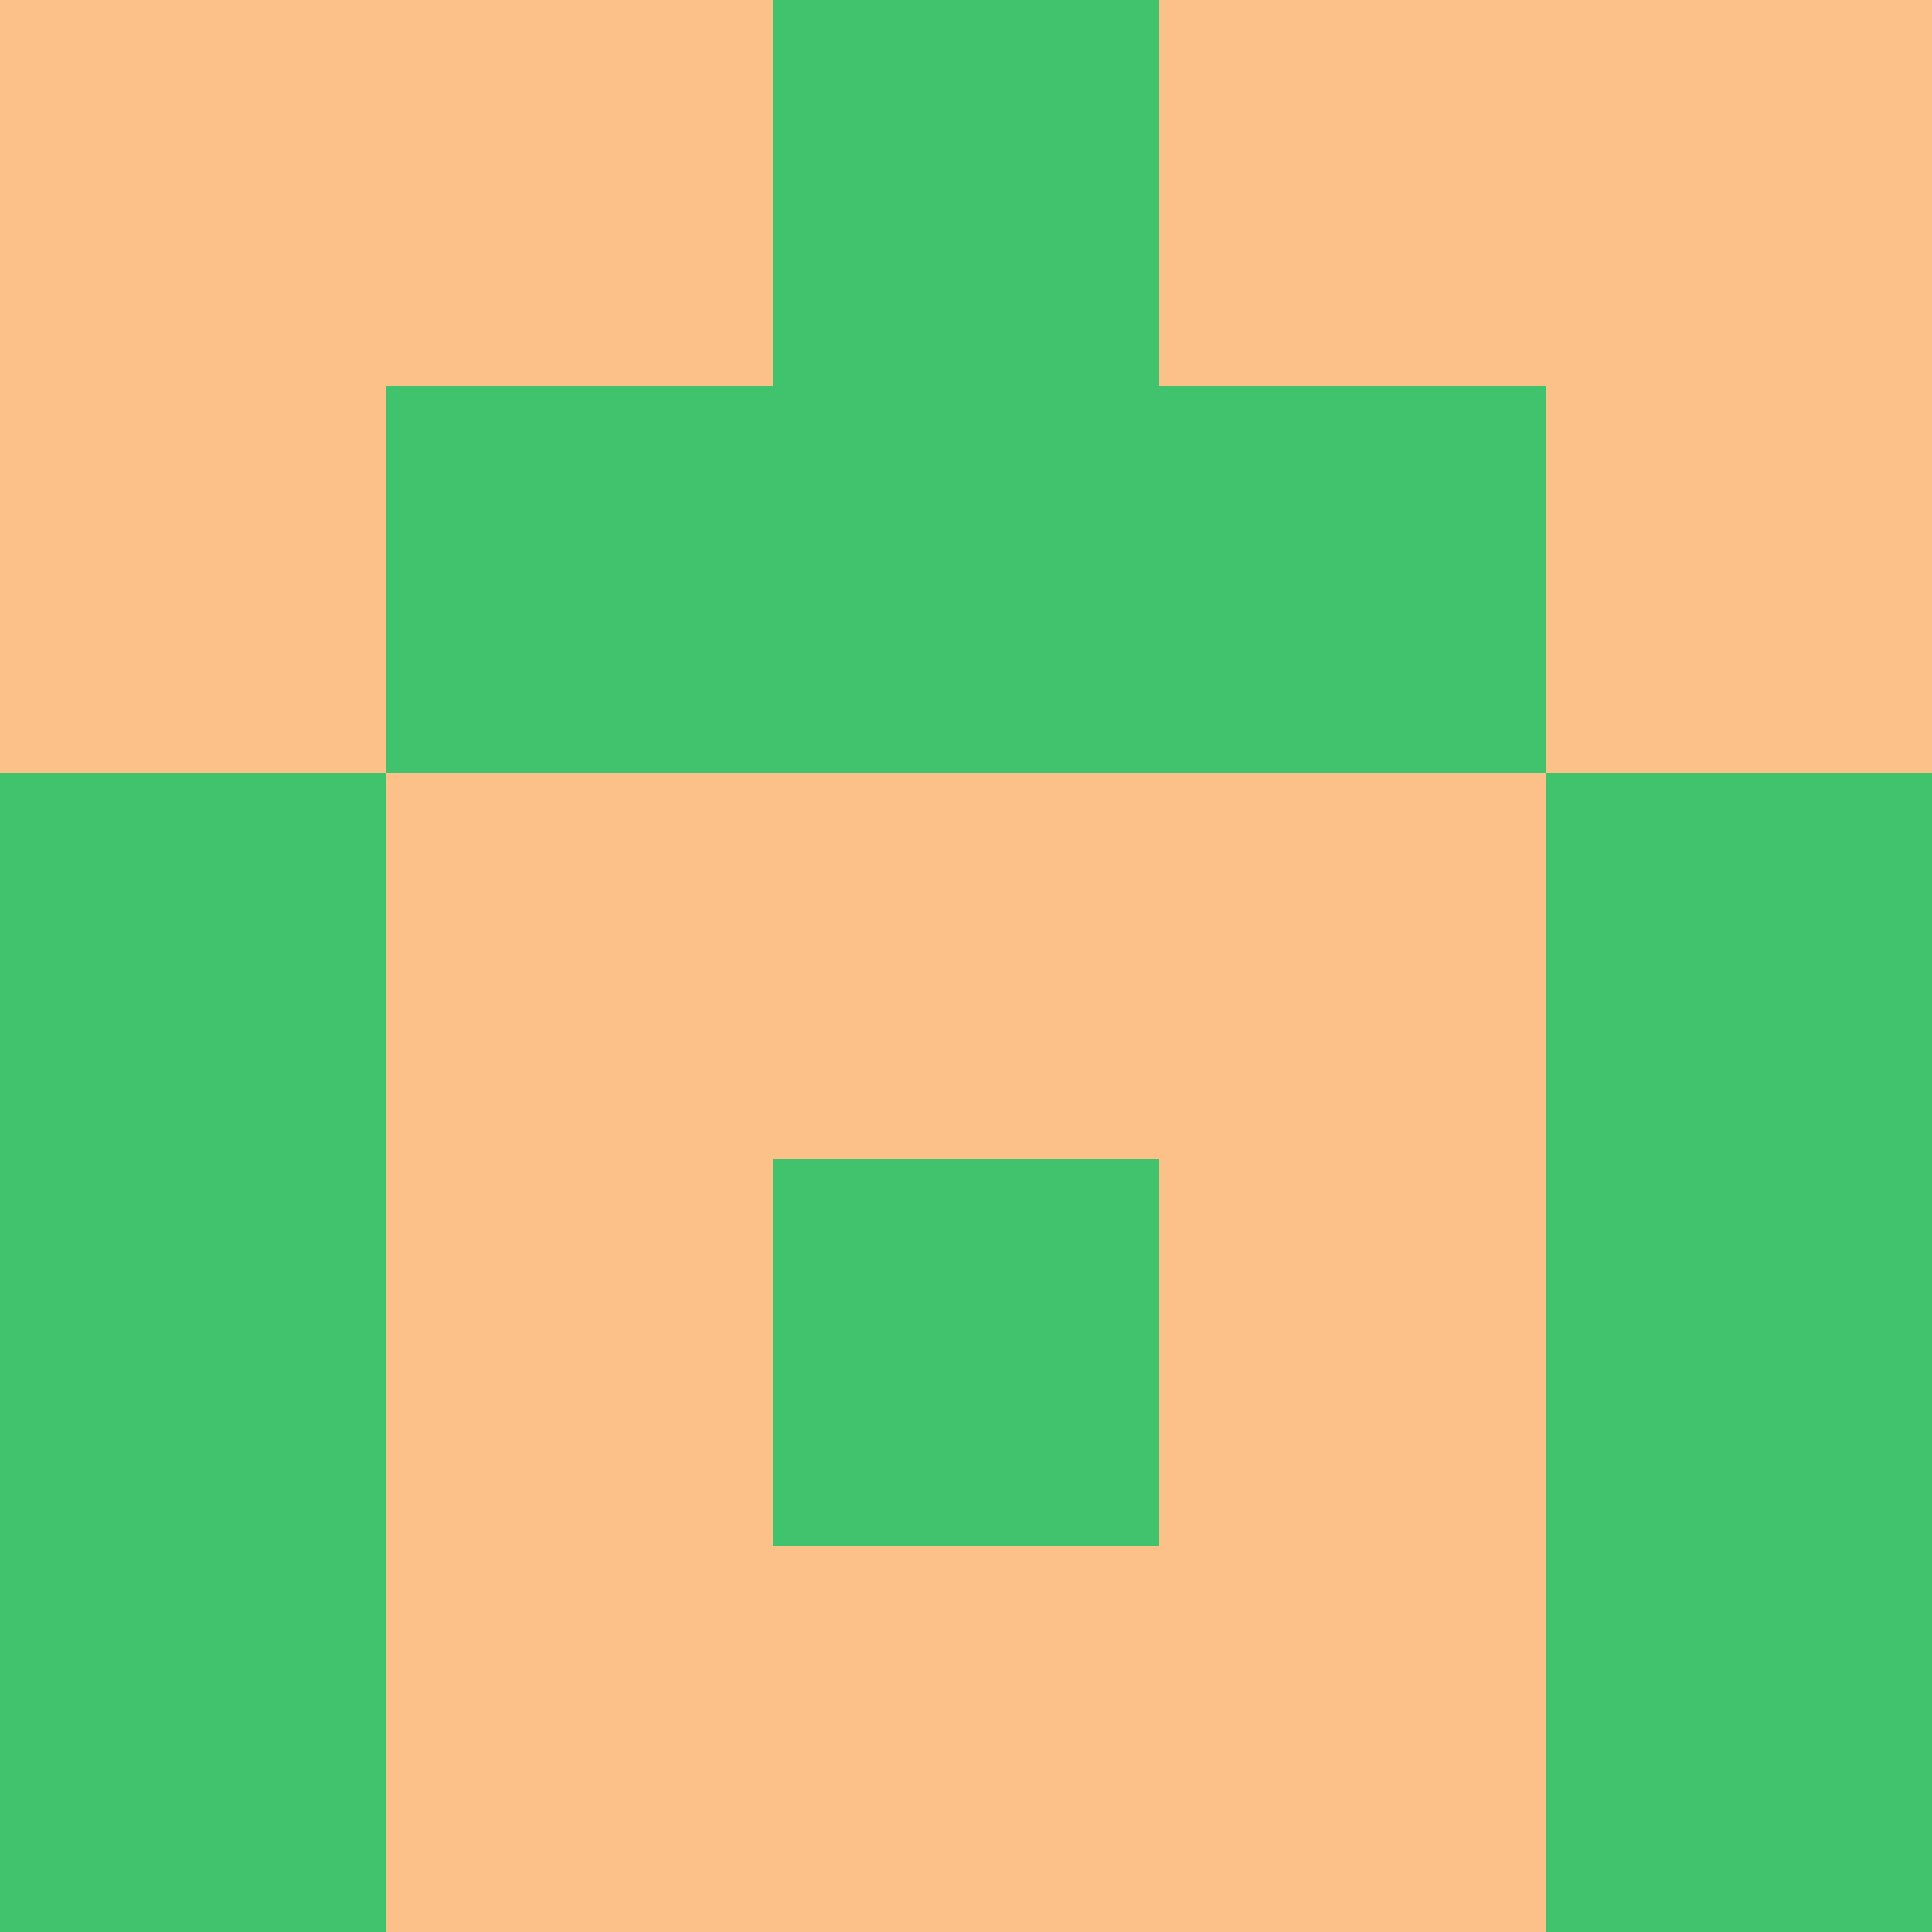 <?xml version="1.0" encoding="utf-8"?>
<!DOCTYPE svg PUBLIC "-//W3C//DTD SVG 20010904//EN"
        "http://www.w3.org/TR/2001/REC-SVG-20010904/DTD/svg10.dtd">
<svg viewBox="0 0 5 5" height="100" width="100" xml:lang="fr"
     xmlns="http://www.w3.org/2000/svg"
     xmlns:xlink="http://www.w3.org/1999/xlink">
            <rect x="0" y="0" height="1" width="1" fill="#FBC189"/>
        <rect x="4" y="0" height="1" width="1" fill="#FBC189"/>
        <rect x="1" y="0" height="1" width="1" fill="#FBC189"/>
        <rect x="3" y="0" height="1" width="1" fill="#FBC189"/>
        <rect x="2" y="0" height="1" width="1" fill="#41C26C"/>
                <rect x="0" y="1" height="1" width="1" fill="#FBC189"/>
        <rect x="4" y="1" height="1" width="1" fill="#FBC189"/>
        <rect x="1" y="1" height="1" width="1" fill="#41C26C"/>
        <rect x="3" y="1" height="1" width="1" fill="#41C26C"/>
        <rect x="2" y="1" height="1" width="1" fill="#41C26C"/>
                <rect x="0" y="2" height="1" width="1" fill="#41C26C"/>
        <rect x="4" y="2" height="1" width="1" fill="#41C26C"/>
        <rect x="1" y="2" height="1" width="1" fill="#FBC189"/>
        <rect x="3" y="2" height="1" width="1" fill="#FBC189"/>
        <rect x="2" y="2" height="1" width="1" fill="#FBC189"/>
                <rect x="0" y="3" height="1" width="1" fill="#41C26C"/>
        <rect x="4" y="3" height="1" width="1" fill="#41C26C"/>
        <rect x="1" y="3" height="1" width="1" fill="#FBC189"/>
        <rect x="3" y="3" height="1" width="1" fill="#FBC189"/>
        <rect x="2" y="3" height="1" width="1" fill="#41C26C"/>
                <rect x="0" y="4" height="1" width="1" fill="#41C26C"/>
        <rect x="4" y="4" height="1" width="1" fill="#41C26C"/>
        <rect x="1" y="4" height="1" width="1" fill="#FBC189"/>
        <rect x="3" y="4" height="1" width="1" fill="#FBC189"/>
        <rect x="2" y="4" height="1" width="1" fill="#FBC189"/>
        </svg>